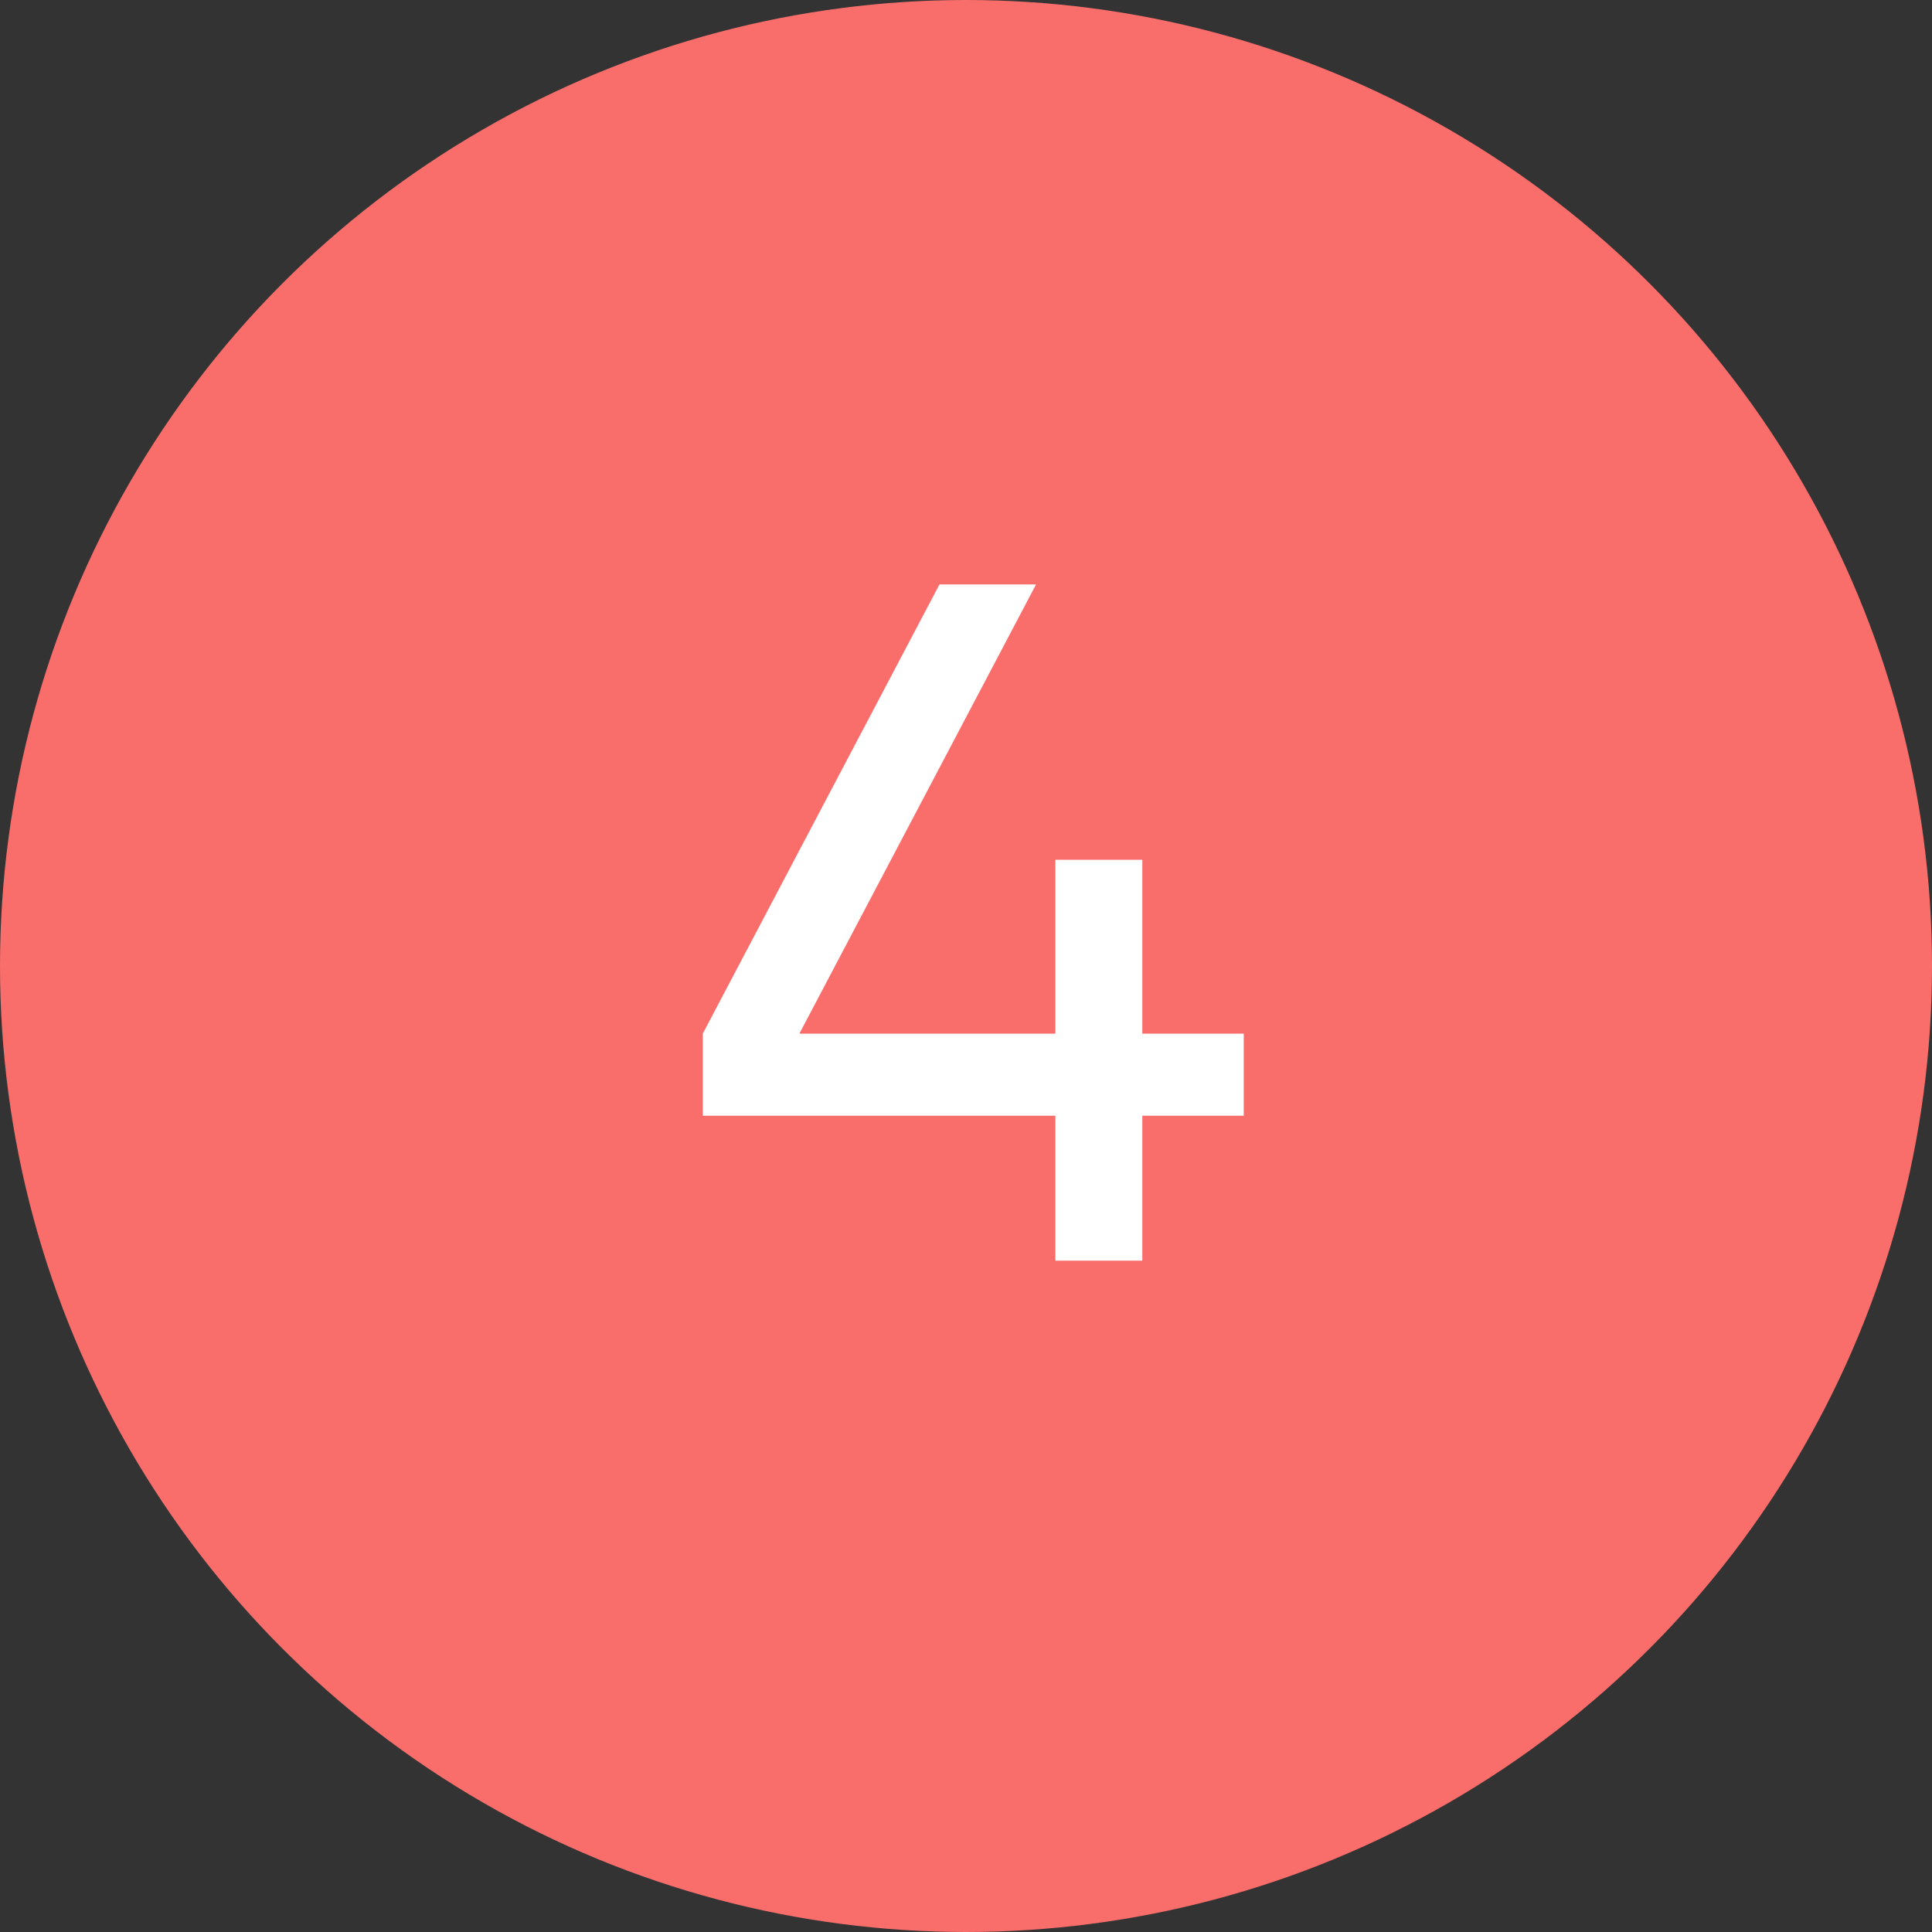 <svg width="72" height="72" viewBox="0 0 72 72" fill="none" xmlns="http://www.w3.org/2000/svg" xmlns:xlink="http://www.w3.org/1999/xlink">
	<rect x="0" y="0" width="72" height="72" fill="#333333" stroke="none"/>
	<desc>
			Created with Pixso.
	</desc>
	<defs/>
	<circle id="Ellipse 2" cx="36" cy="36" r="36" fill="#F96D6B" fill-opacity="1"/>
	<path id="4" d="M26.191 38.52L26.191 41.58L39.331 41.58L39.331 46.98L42.571 46.98L42.571 41.58L46.351 41.58L46.351 38.52L42.571 38.52L42.571 32.04L39.331 32.04L39.331 38.52L29.791 38.52L38.611 21.78L35.011 21.78L26.191 38.52Z" fill="#FFFFFF" fill-opacity="1" fill-rule="evenodd"/>
</svg>
